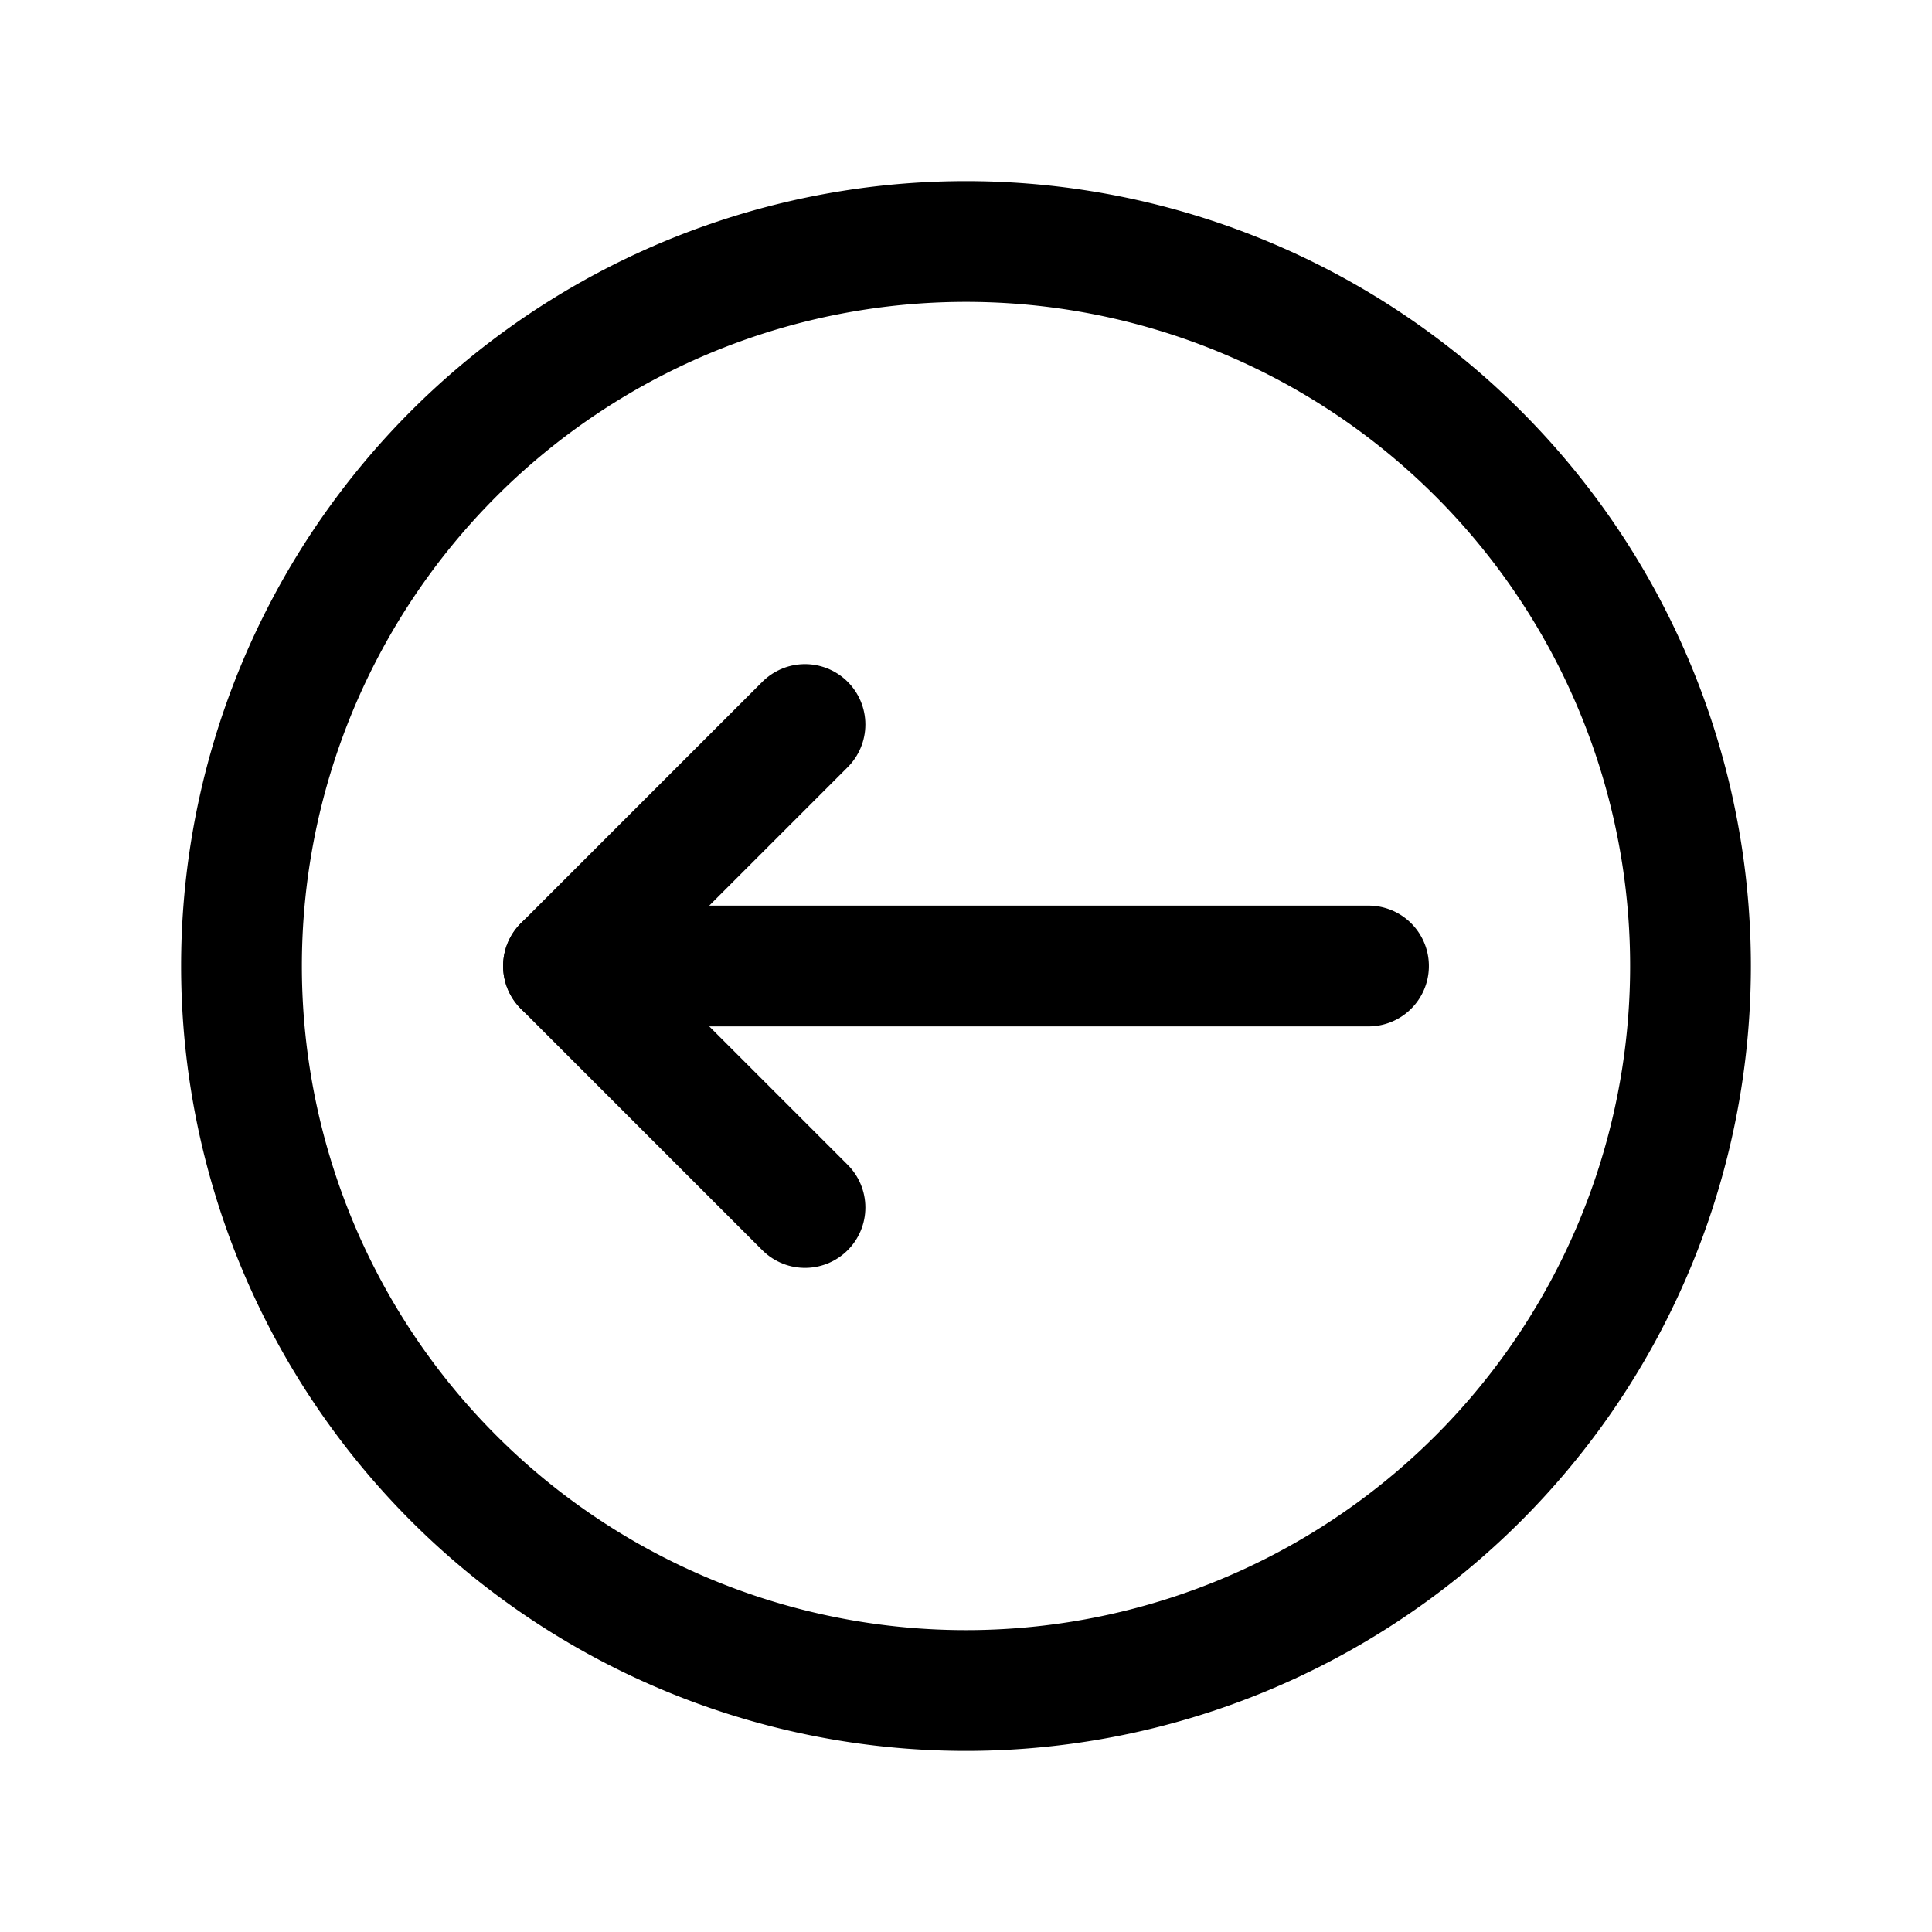 <svg xmlns="http://www.w3.org/2000/svg" fill="none" viewBox="0 0 24 24"><path stroke="currentColor" stroke-linecap="round" stroke-linejoin="round" stroke-width="1.5" d="M12 21a9 9 0 1 0 0-18 9 9 0 0 0 0 18Zm-5-9h10"/><path stroke="currentColor" stroke-linecap="round" stroke-linejoin="round" stroke-width="1.5" d="m10 15-3-3 3-3"/></svg>
